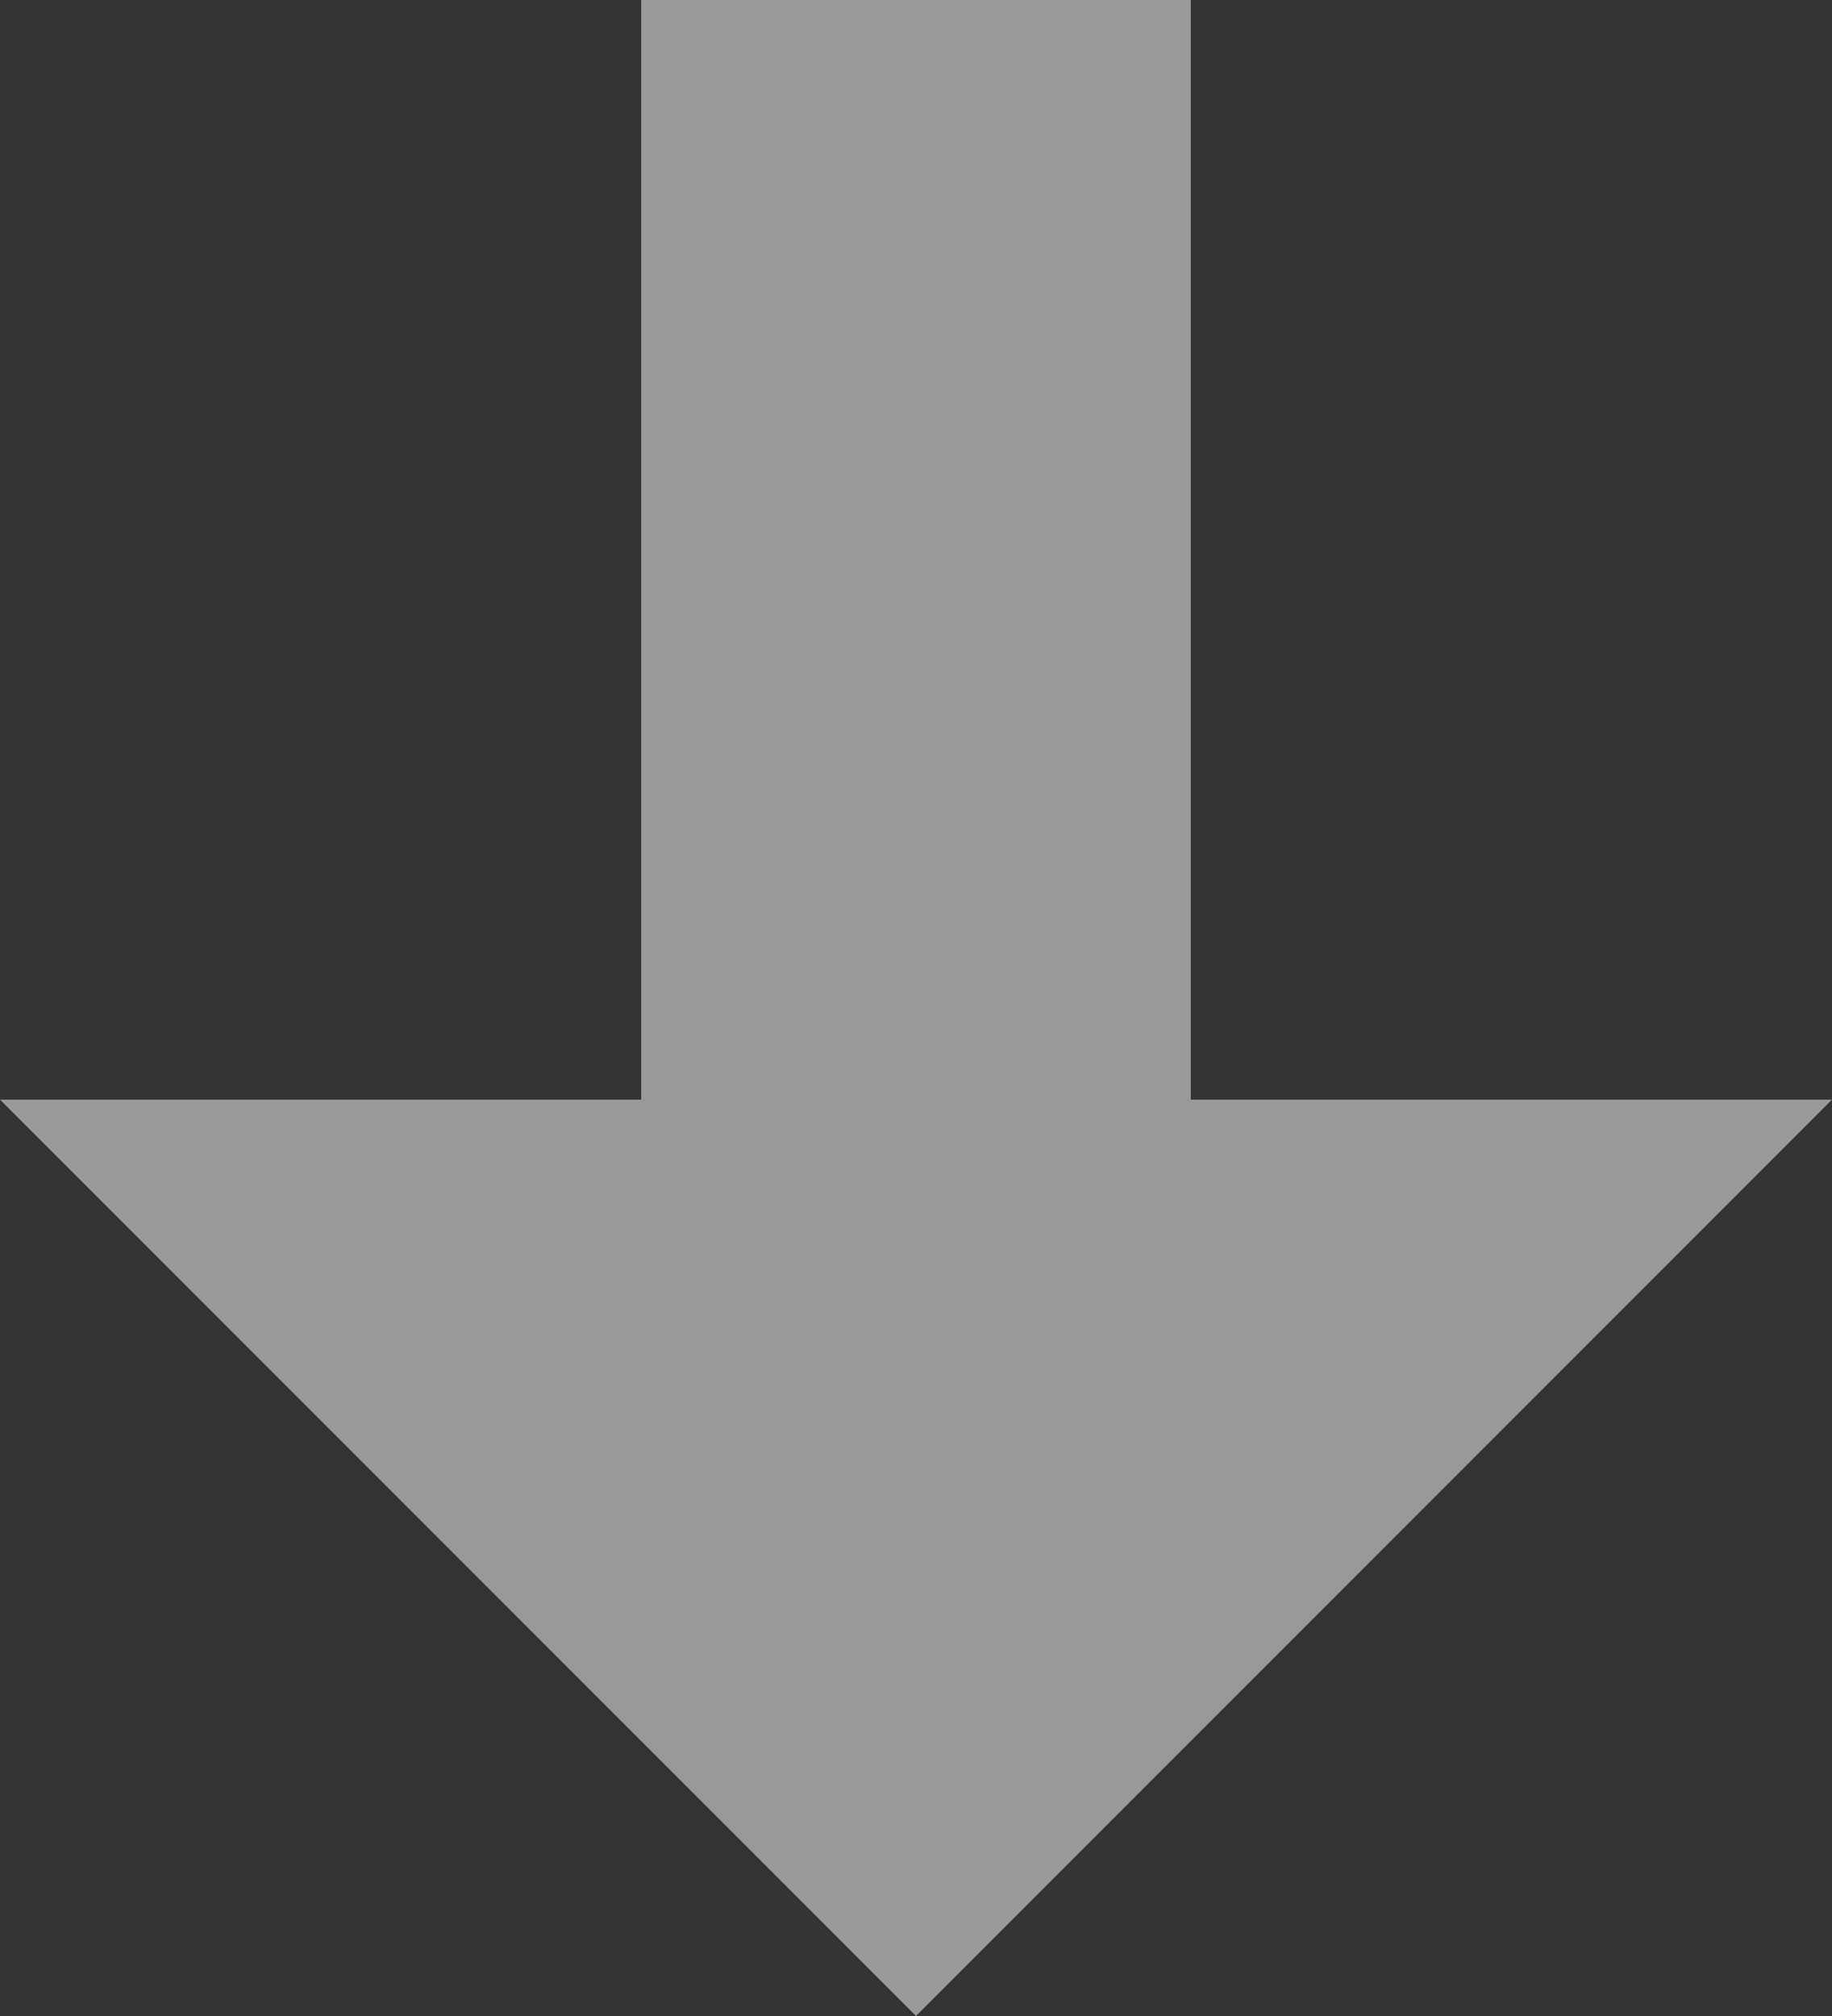 <svg width="20" height="22" viewBox="0 0 20 22" fill="none" xmlns="http://www.w3.org/2000/svg">
<rect x="0" y="0" width="20" height="22" fill="#333333" stroke="none"/>
<path id="Vector" d="M13 12H20L10 22L0 12H7V0H13V12Z" fill="white" fill-opacity="0.5"/>
</svg>
